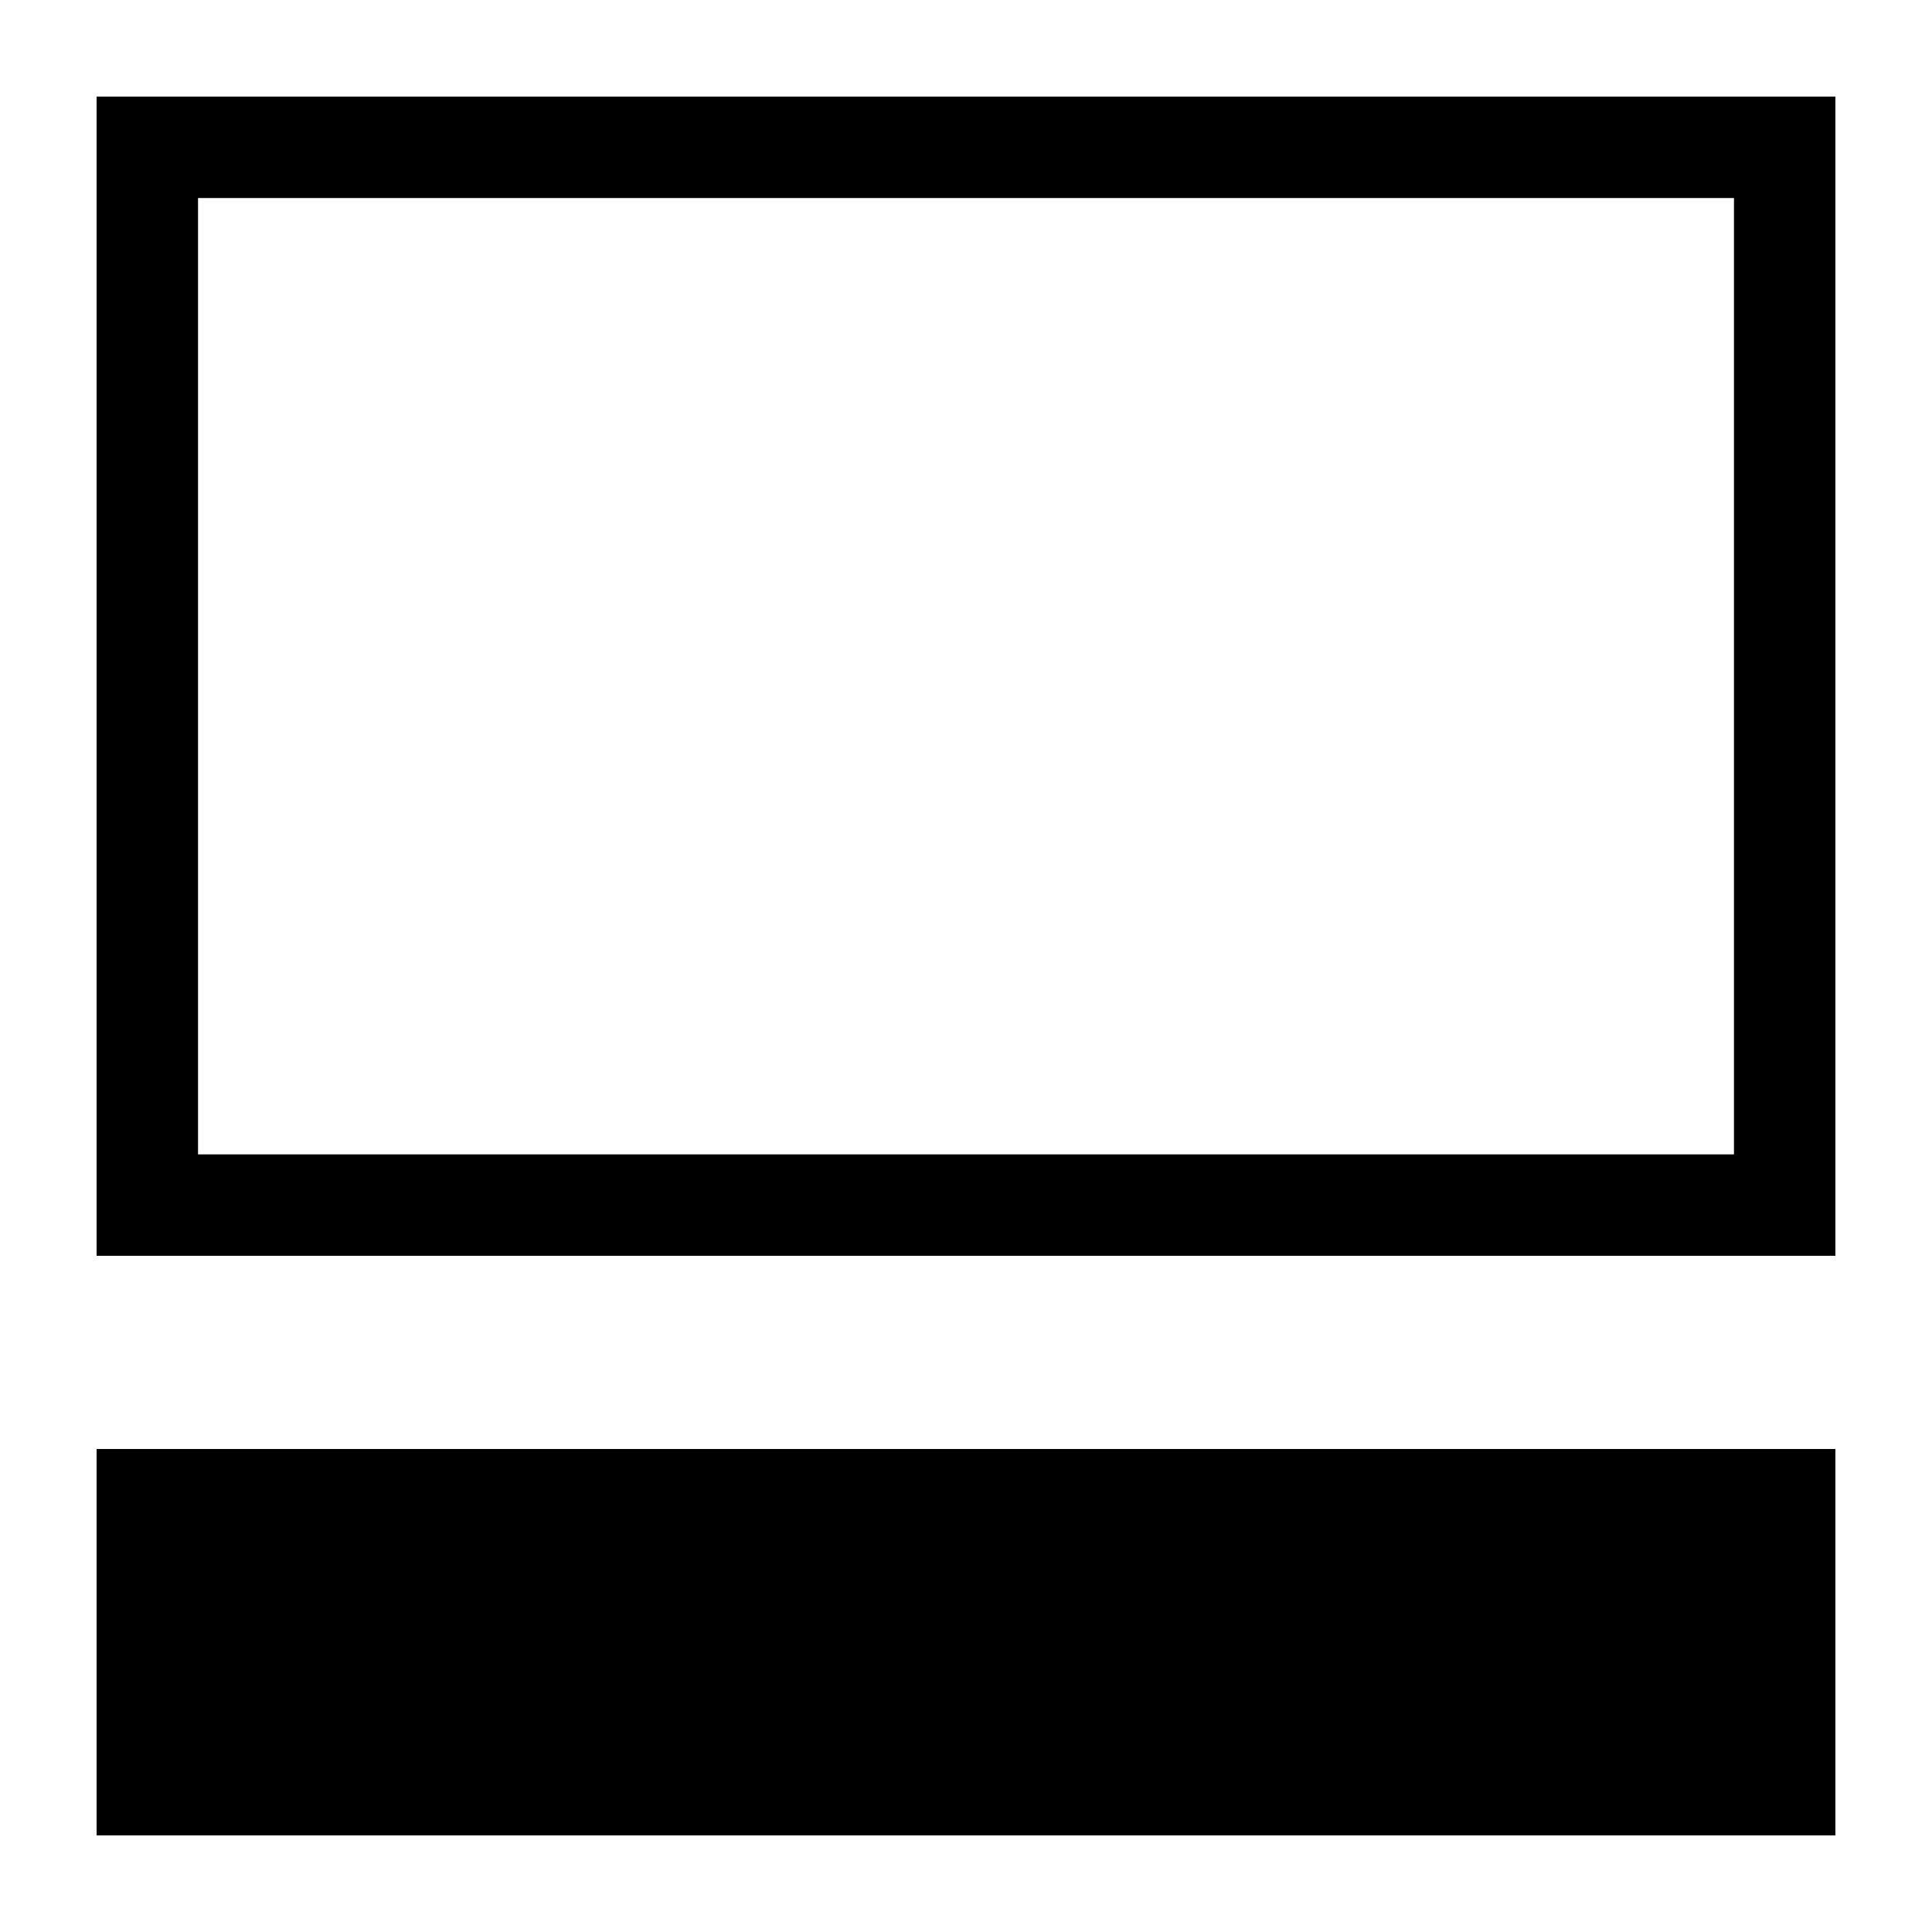 <svg version="1.1" width="1000" height="1000" xmlns="http://www.w3.org/2000/svg">

    <!-- background -->
    <rect width="100%" height="100%" fill="white" />

    <g transform="translate(500 500)">

        <!-- monitor -->
        <rect x="-450" y="-450" width="900" height="600" fill="black" />
        <!-- screen -->
        <rect x="-400" y="-400" width="800" height="500" stroke="black" stroke-width="5" fill="white" />

         <!-- chassis -->
        <rect x="-450" y="250" width="900" height="200" fill="black" />

    </g>
</svg>